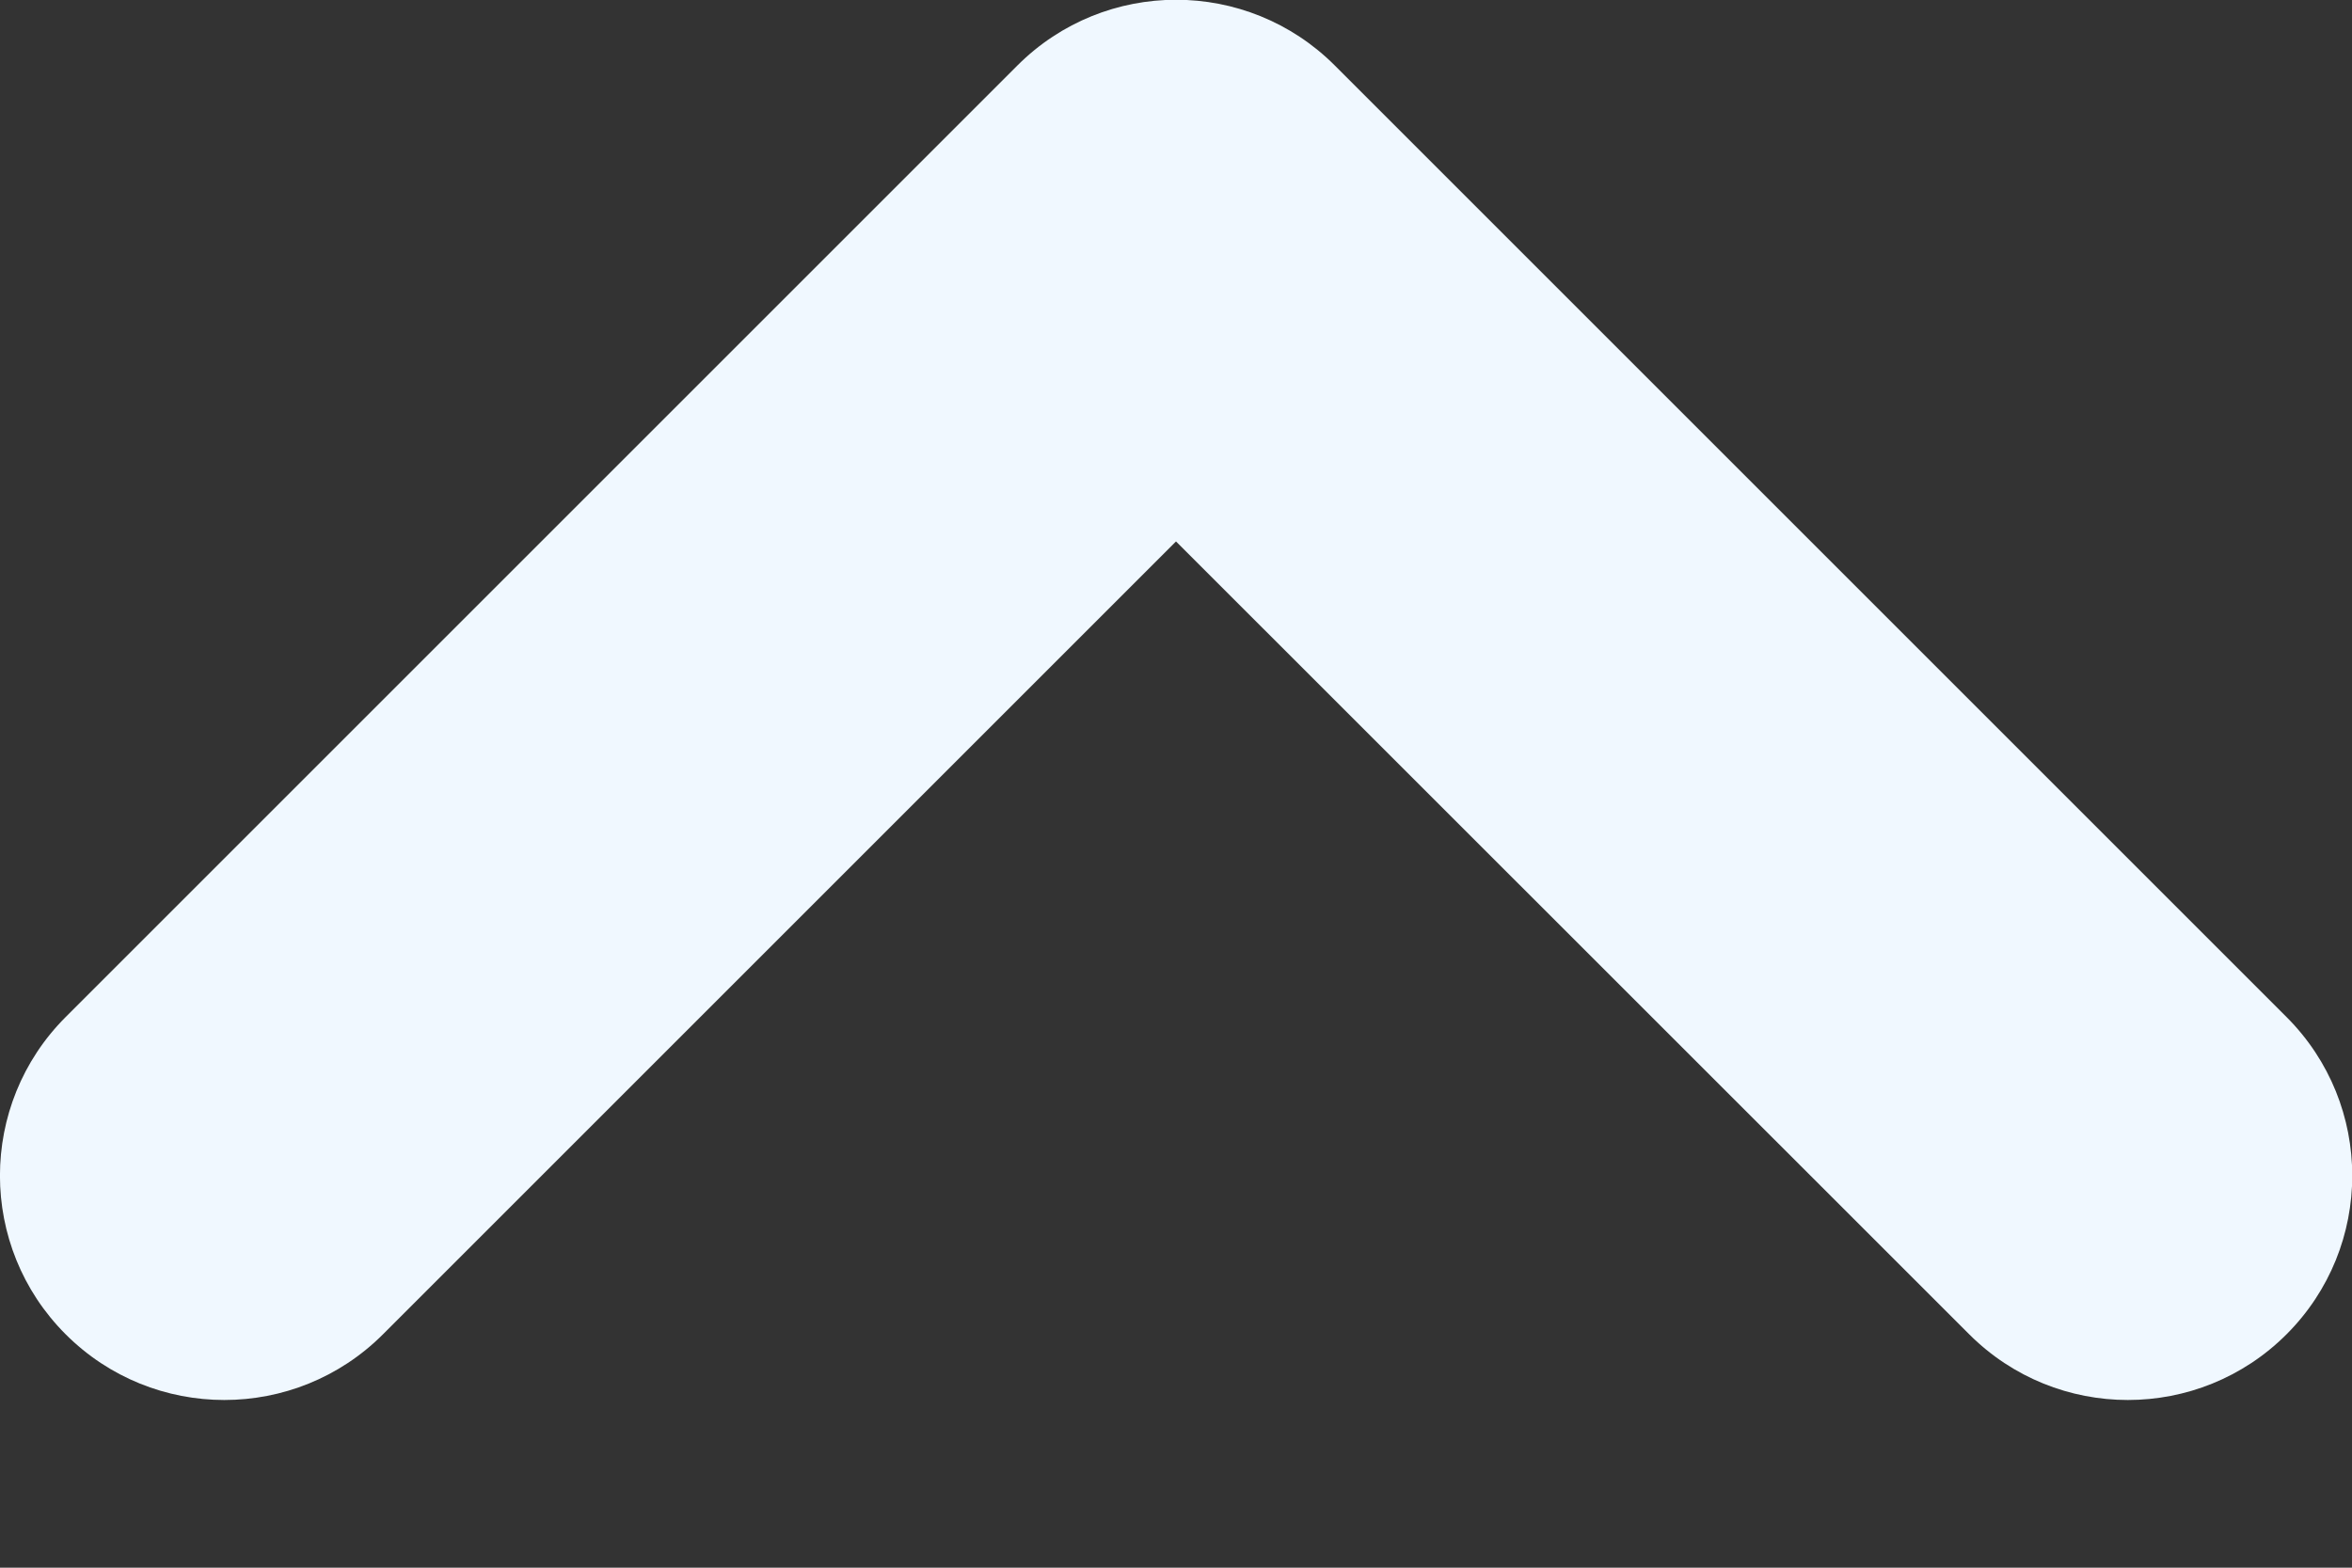 <svg height="8" viewBox="0 0 12 8" width="12" xmlns="http://www.w3.org/2000/svg"><rect x="0" y="0" width="12" height="8" fill="#333333" stroke="none"/><path d="m12 10.763-4.046 4.046c-.447.447-1.172.447-1.619 0-.447-.447-.447-1.172 0-1.619l4.856-4.856c.447-.447 1.172-.447 1.619 0l4.856 4.856c.447.447.447 1.172 0 1.619s-1.172.447-1.619 0z" fill="#f0f8ff" fill-rule="evenodd" transform="translate(-6 -8)"/></svg>